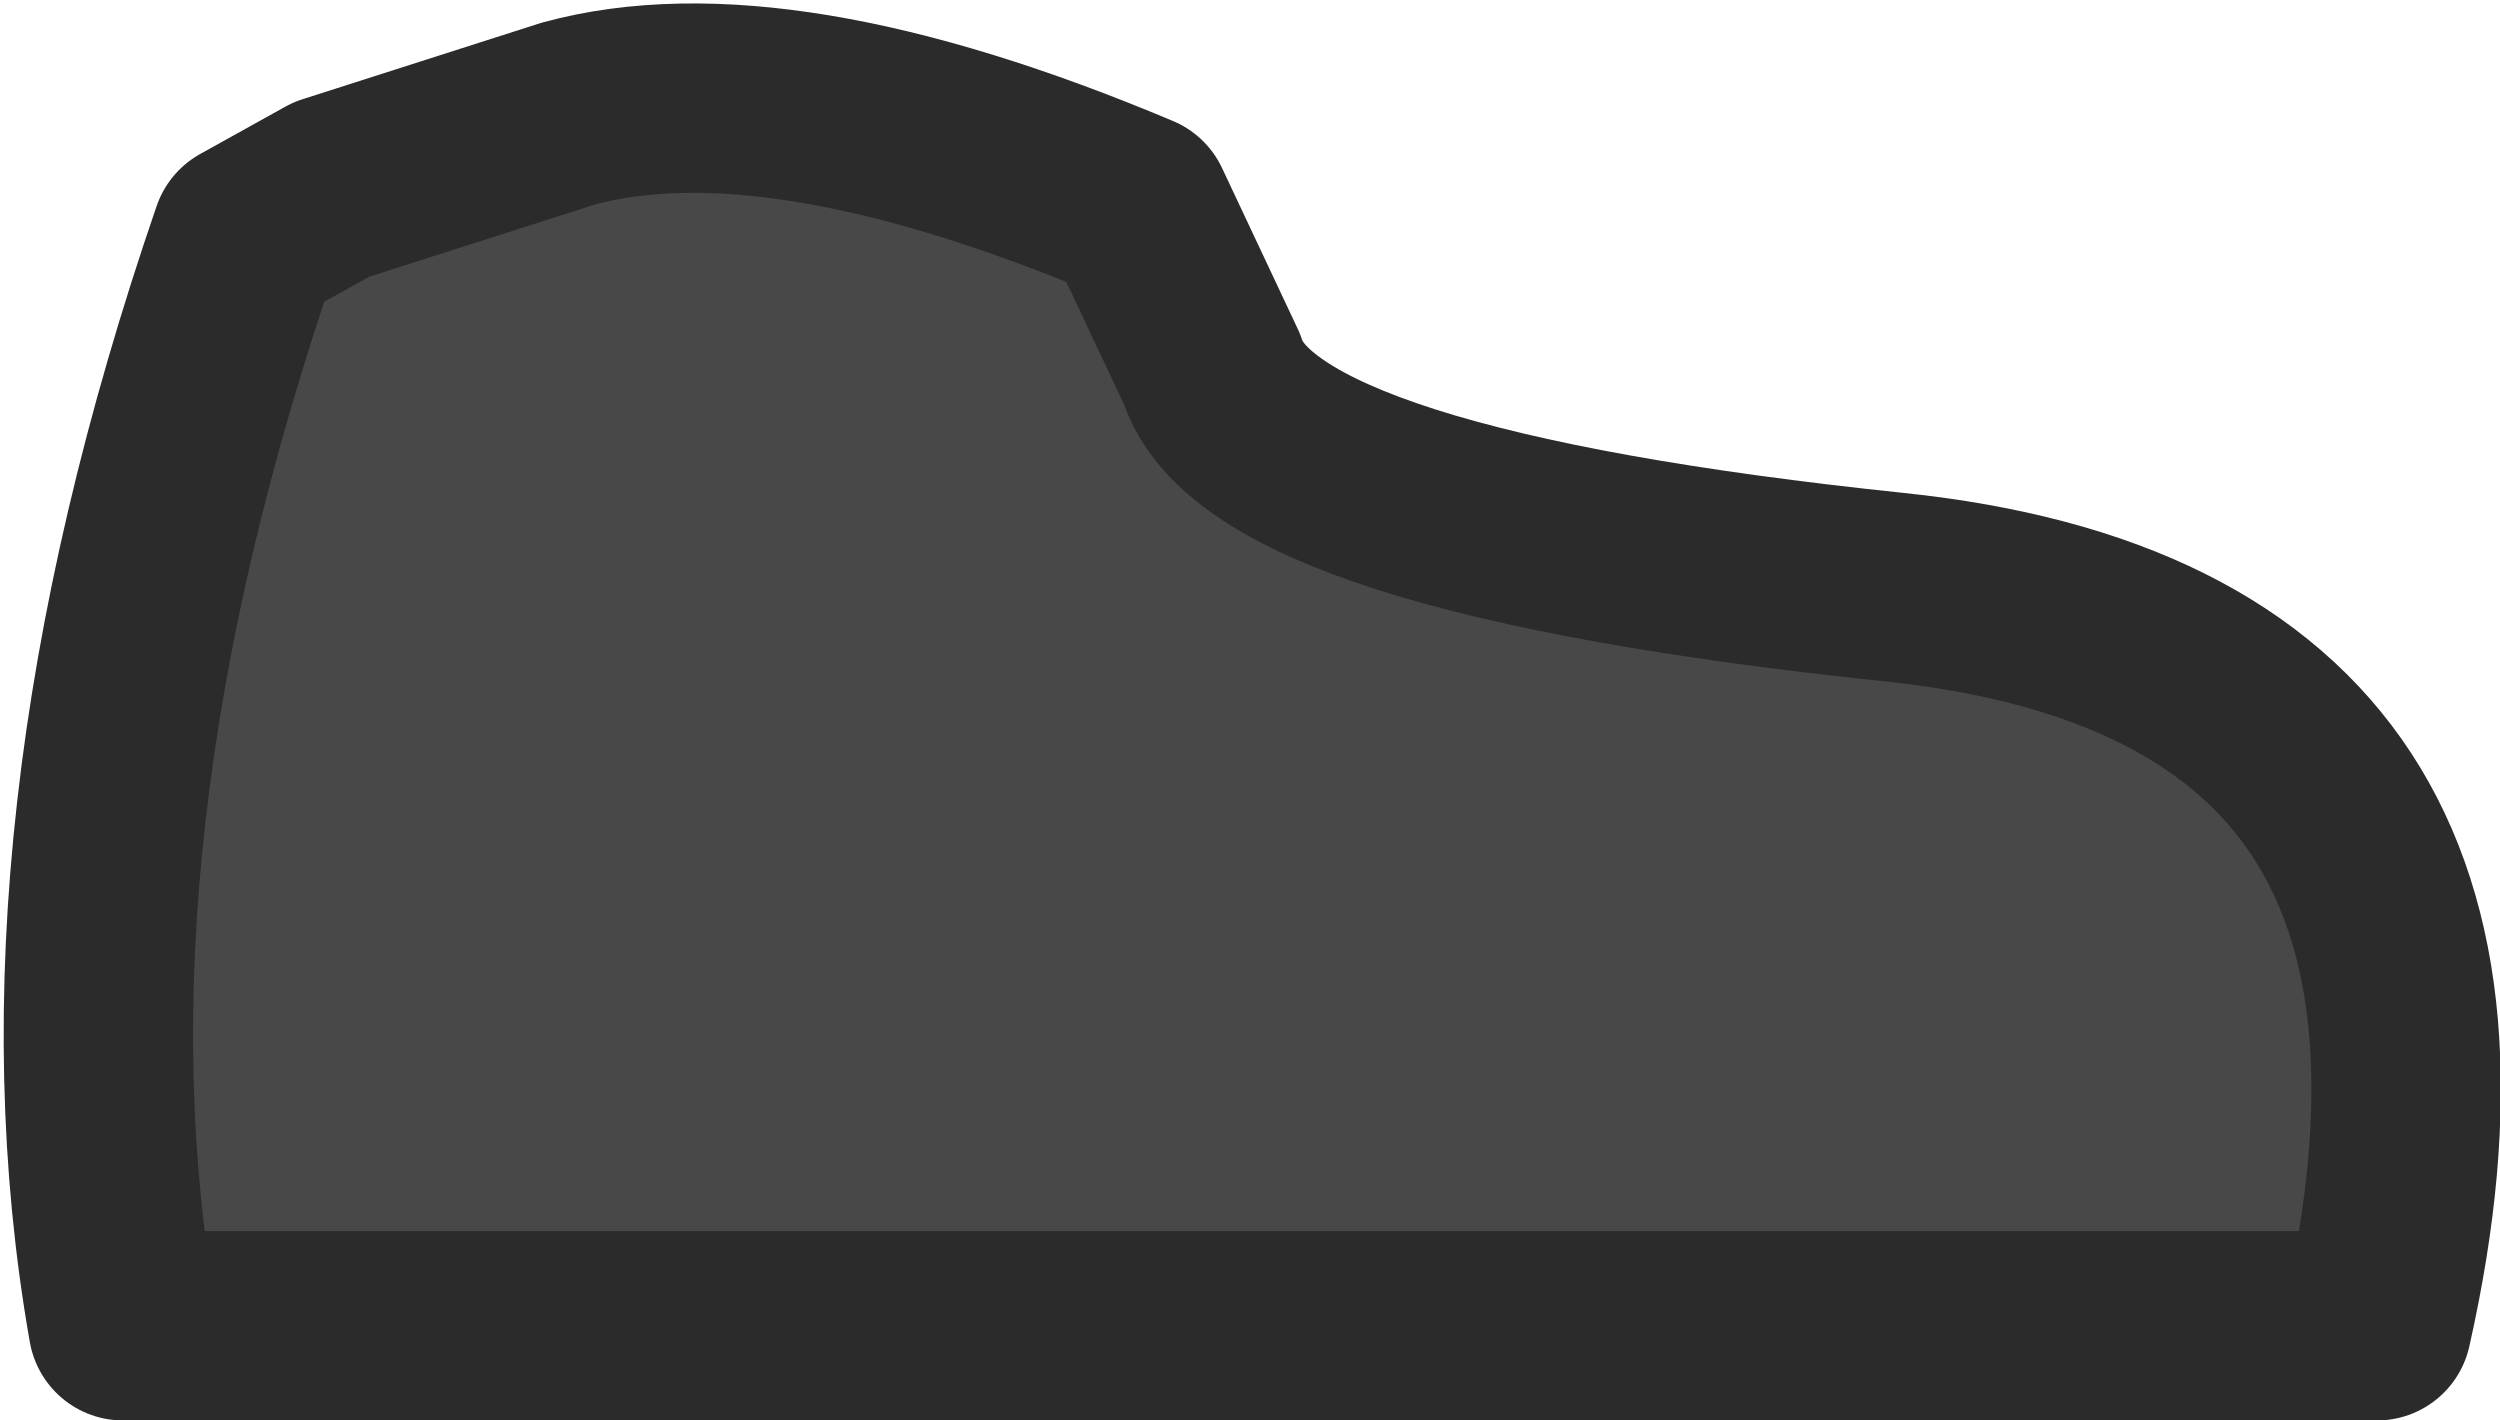 <?xml version="1.0" encoding="UTF-8" standalone="no"?>
<svg xmlns:xlink="http://www.w3.org/1999/xlink" height="7.5px" width="13.2px" xmlns="http://www.w3.org/2000/svg">
  <g transform="matrix(1.0, 0.0, 0.0, 1.0, 3.55, 1.2)">
    <path d="M6.45 1.9 Q9.8 2.25 9.0 5.8 L-2.9 5.8 Q-3.35 3.25 -2.25 0.05 L-1.8 -0.2 -0.55 -0.6 Q0.55 -0.9 2.45 -0.1 L2.85 0.75 Q3.1 1.55 6.45 1.9" fill="#484848" fill-rule="evenodd" stroke="none"/>
    <path d="M6.45 1.9 Q3.1 1.55 2.85 0.75 L2.45 -0.1 Q0.55 -0.9 -0.55 -0.6 L-1.8 -0.2 -2.25 0.05 Q-3.35 3.25 -2.9 5.8 L9.0 5.8 Q9.8 2.25 6.45 1.9 Z" fill="none" stroke="#2b2b2b" stroke-linecap="round" stroke-linejoin="round" stroke-width="1.0"/>
  </g>
</svg>
